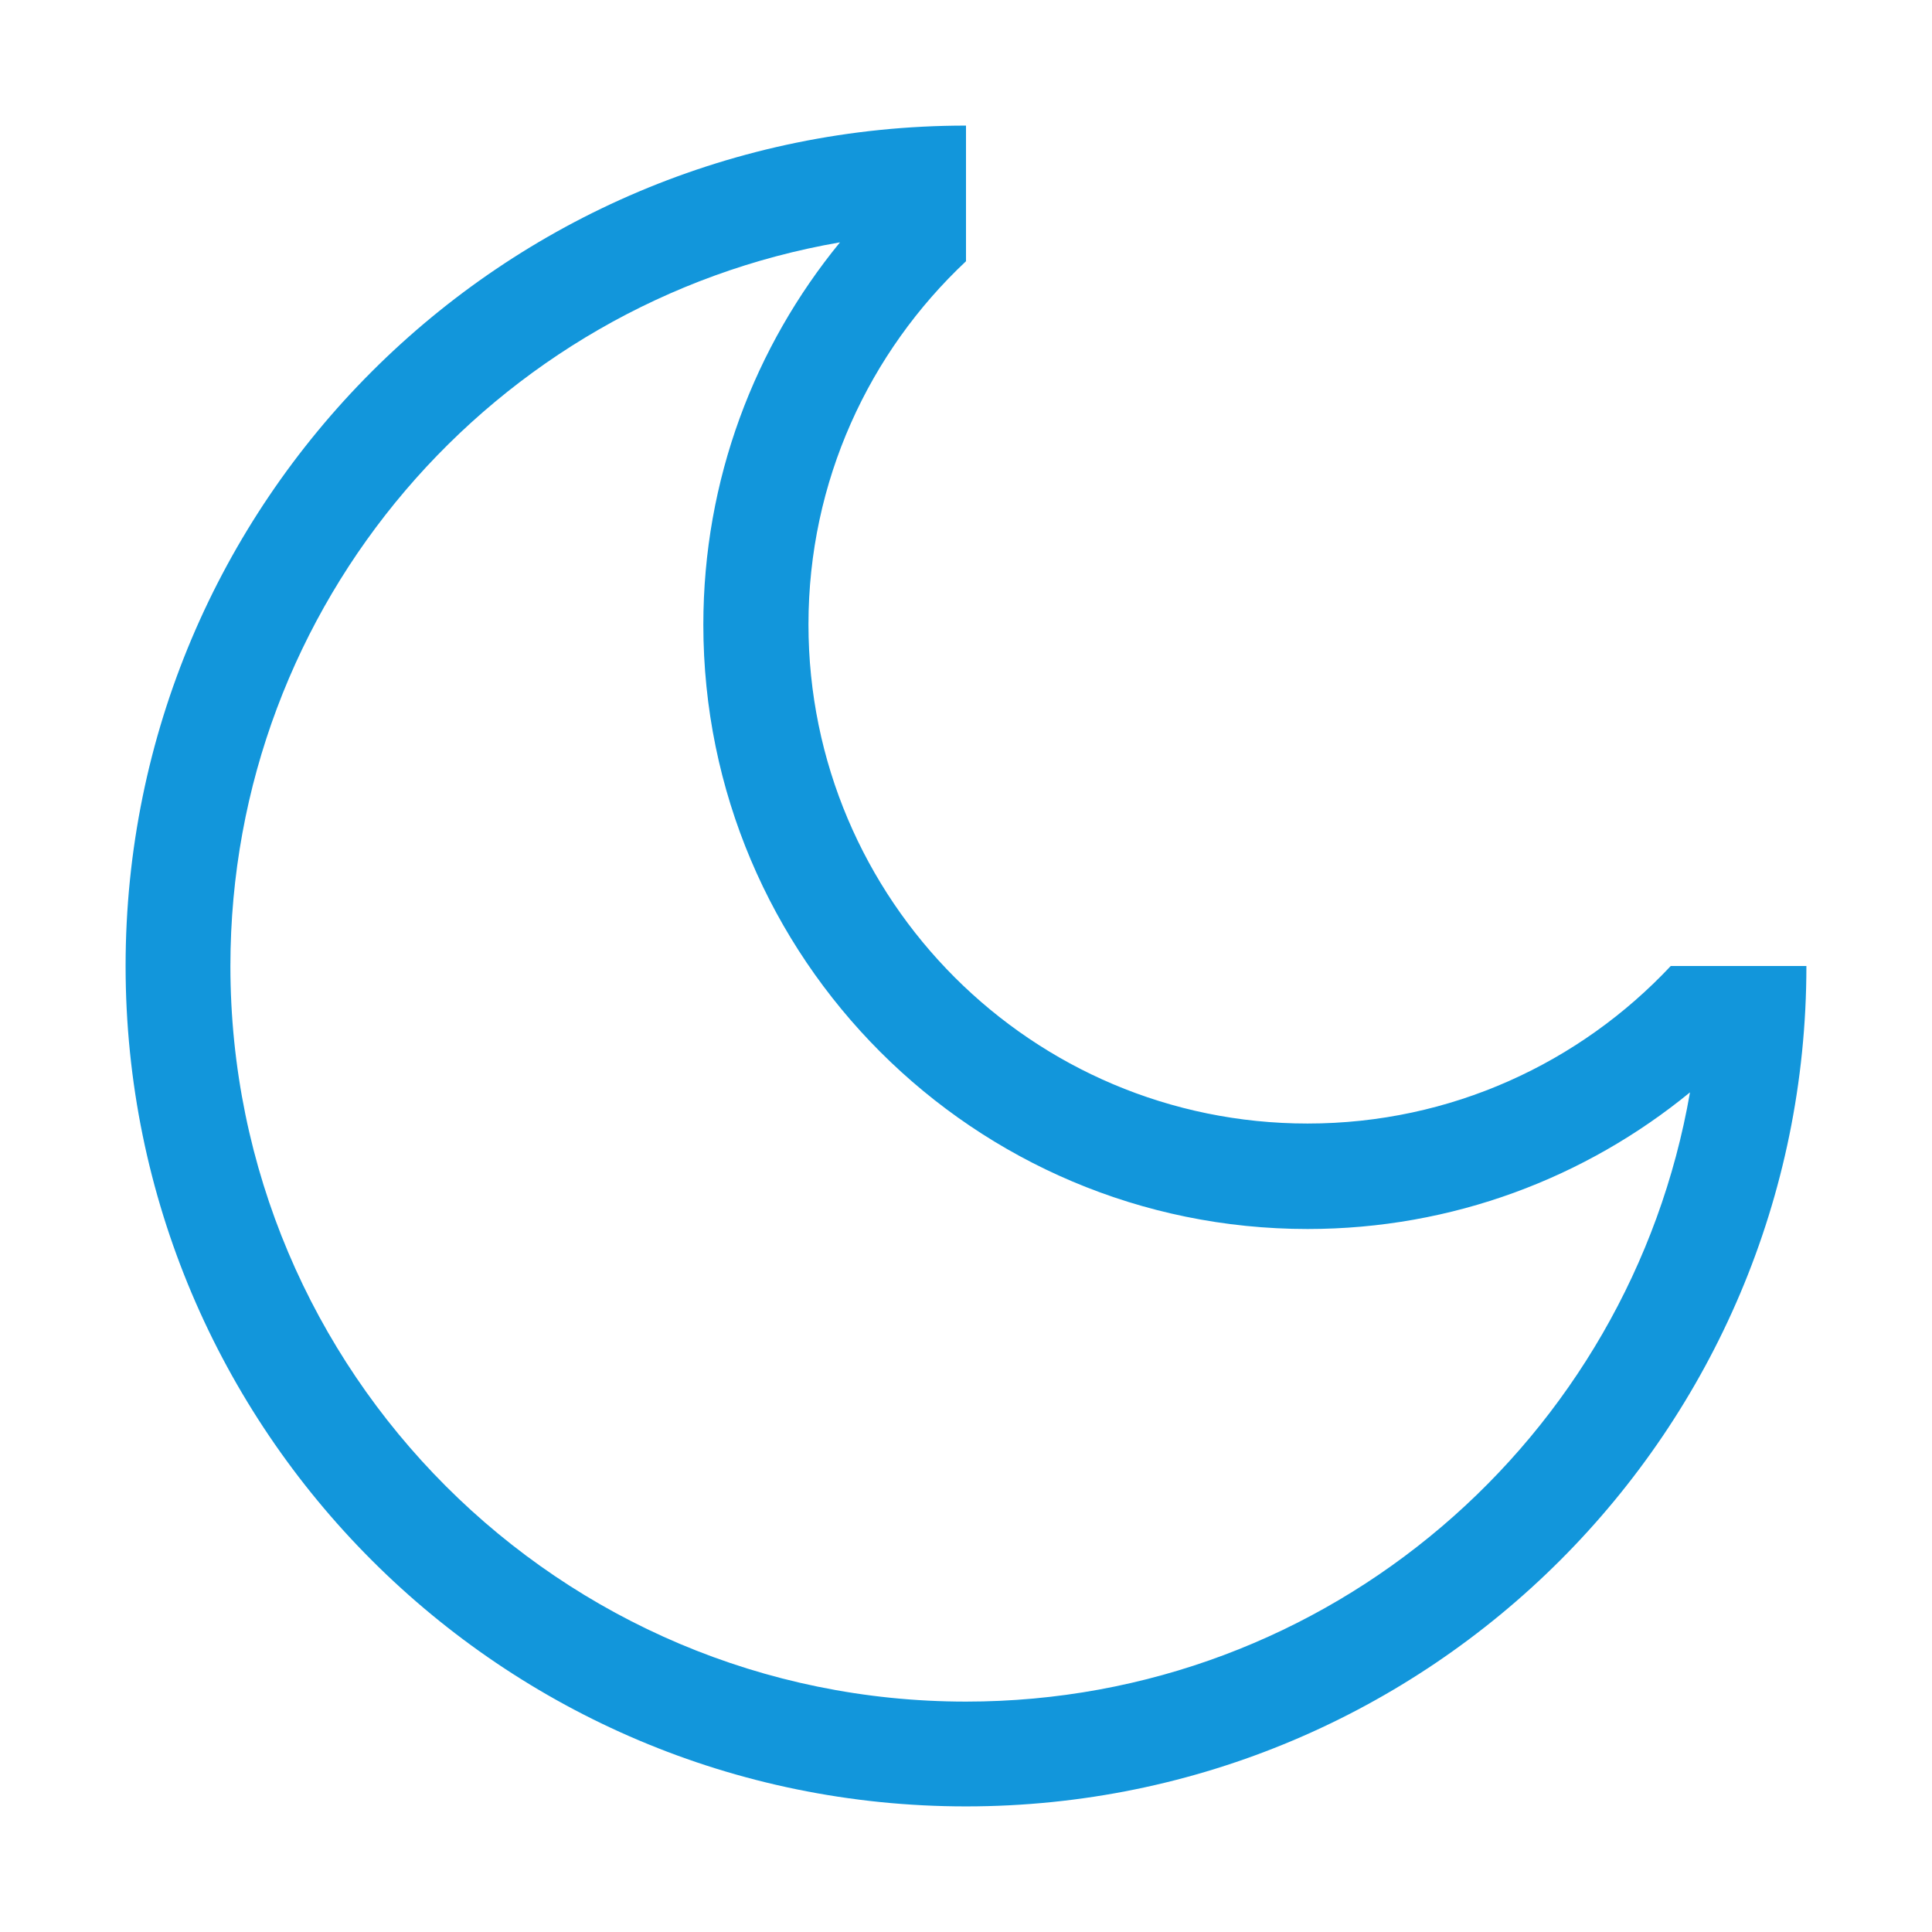 <?xml version="1.0" standalone="no"?><!DOCTYPE svg PUBLIC "-//W3C//DTD SVG 1.1//EN" "http://www.w3.org/Graphics/SVG/1.1/DTD/svg11.dtd"><svg t="1632106984911" class="icon" viewBox="0 0 1024 1024" version="1.1" xmlns="http://www.w3.org/2000/svg" p-id="11580" xmlns:xlink="http://www.w3.org/1999/xlink" width="200" height="200"><defs><style type="text/css"></style></defs><path d="M512 138.464c-51.328 48.164-83.497 116.543-83.497 192.481 0 146.075 118.477 264.551 264.551 264.551 75.938 0 144.317-32.168 192.481-83.497h71.895c0 246.094-199.512 445.43-445.43 445.43s-445.43-199.336-445.43-445.43 199.336-445.43 445.43-445.43v71.895zM122.117 512c0 215.332 174.55 389.883 389.883 389.883 192.481 0 351.914-139.57 383.731-322.91-55.195 45.176-125.684 72.422-202.675 72.422-176.836 0-320.273-143.438-320.273-320.273 0-76.992 27.246-147.48 72.422-202.676-183.339 31.641-323.086 191.075-323.086 383.555z" p-id="11581" fill="#1296db"></path></svg>
